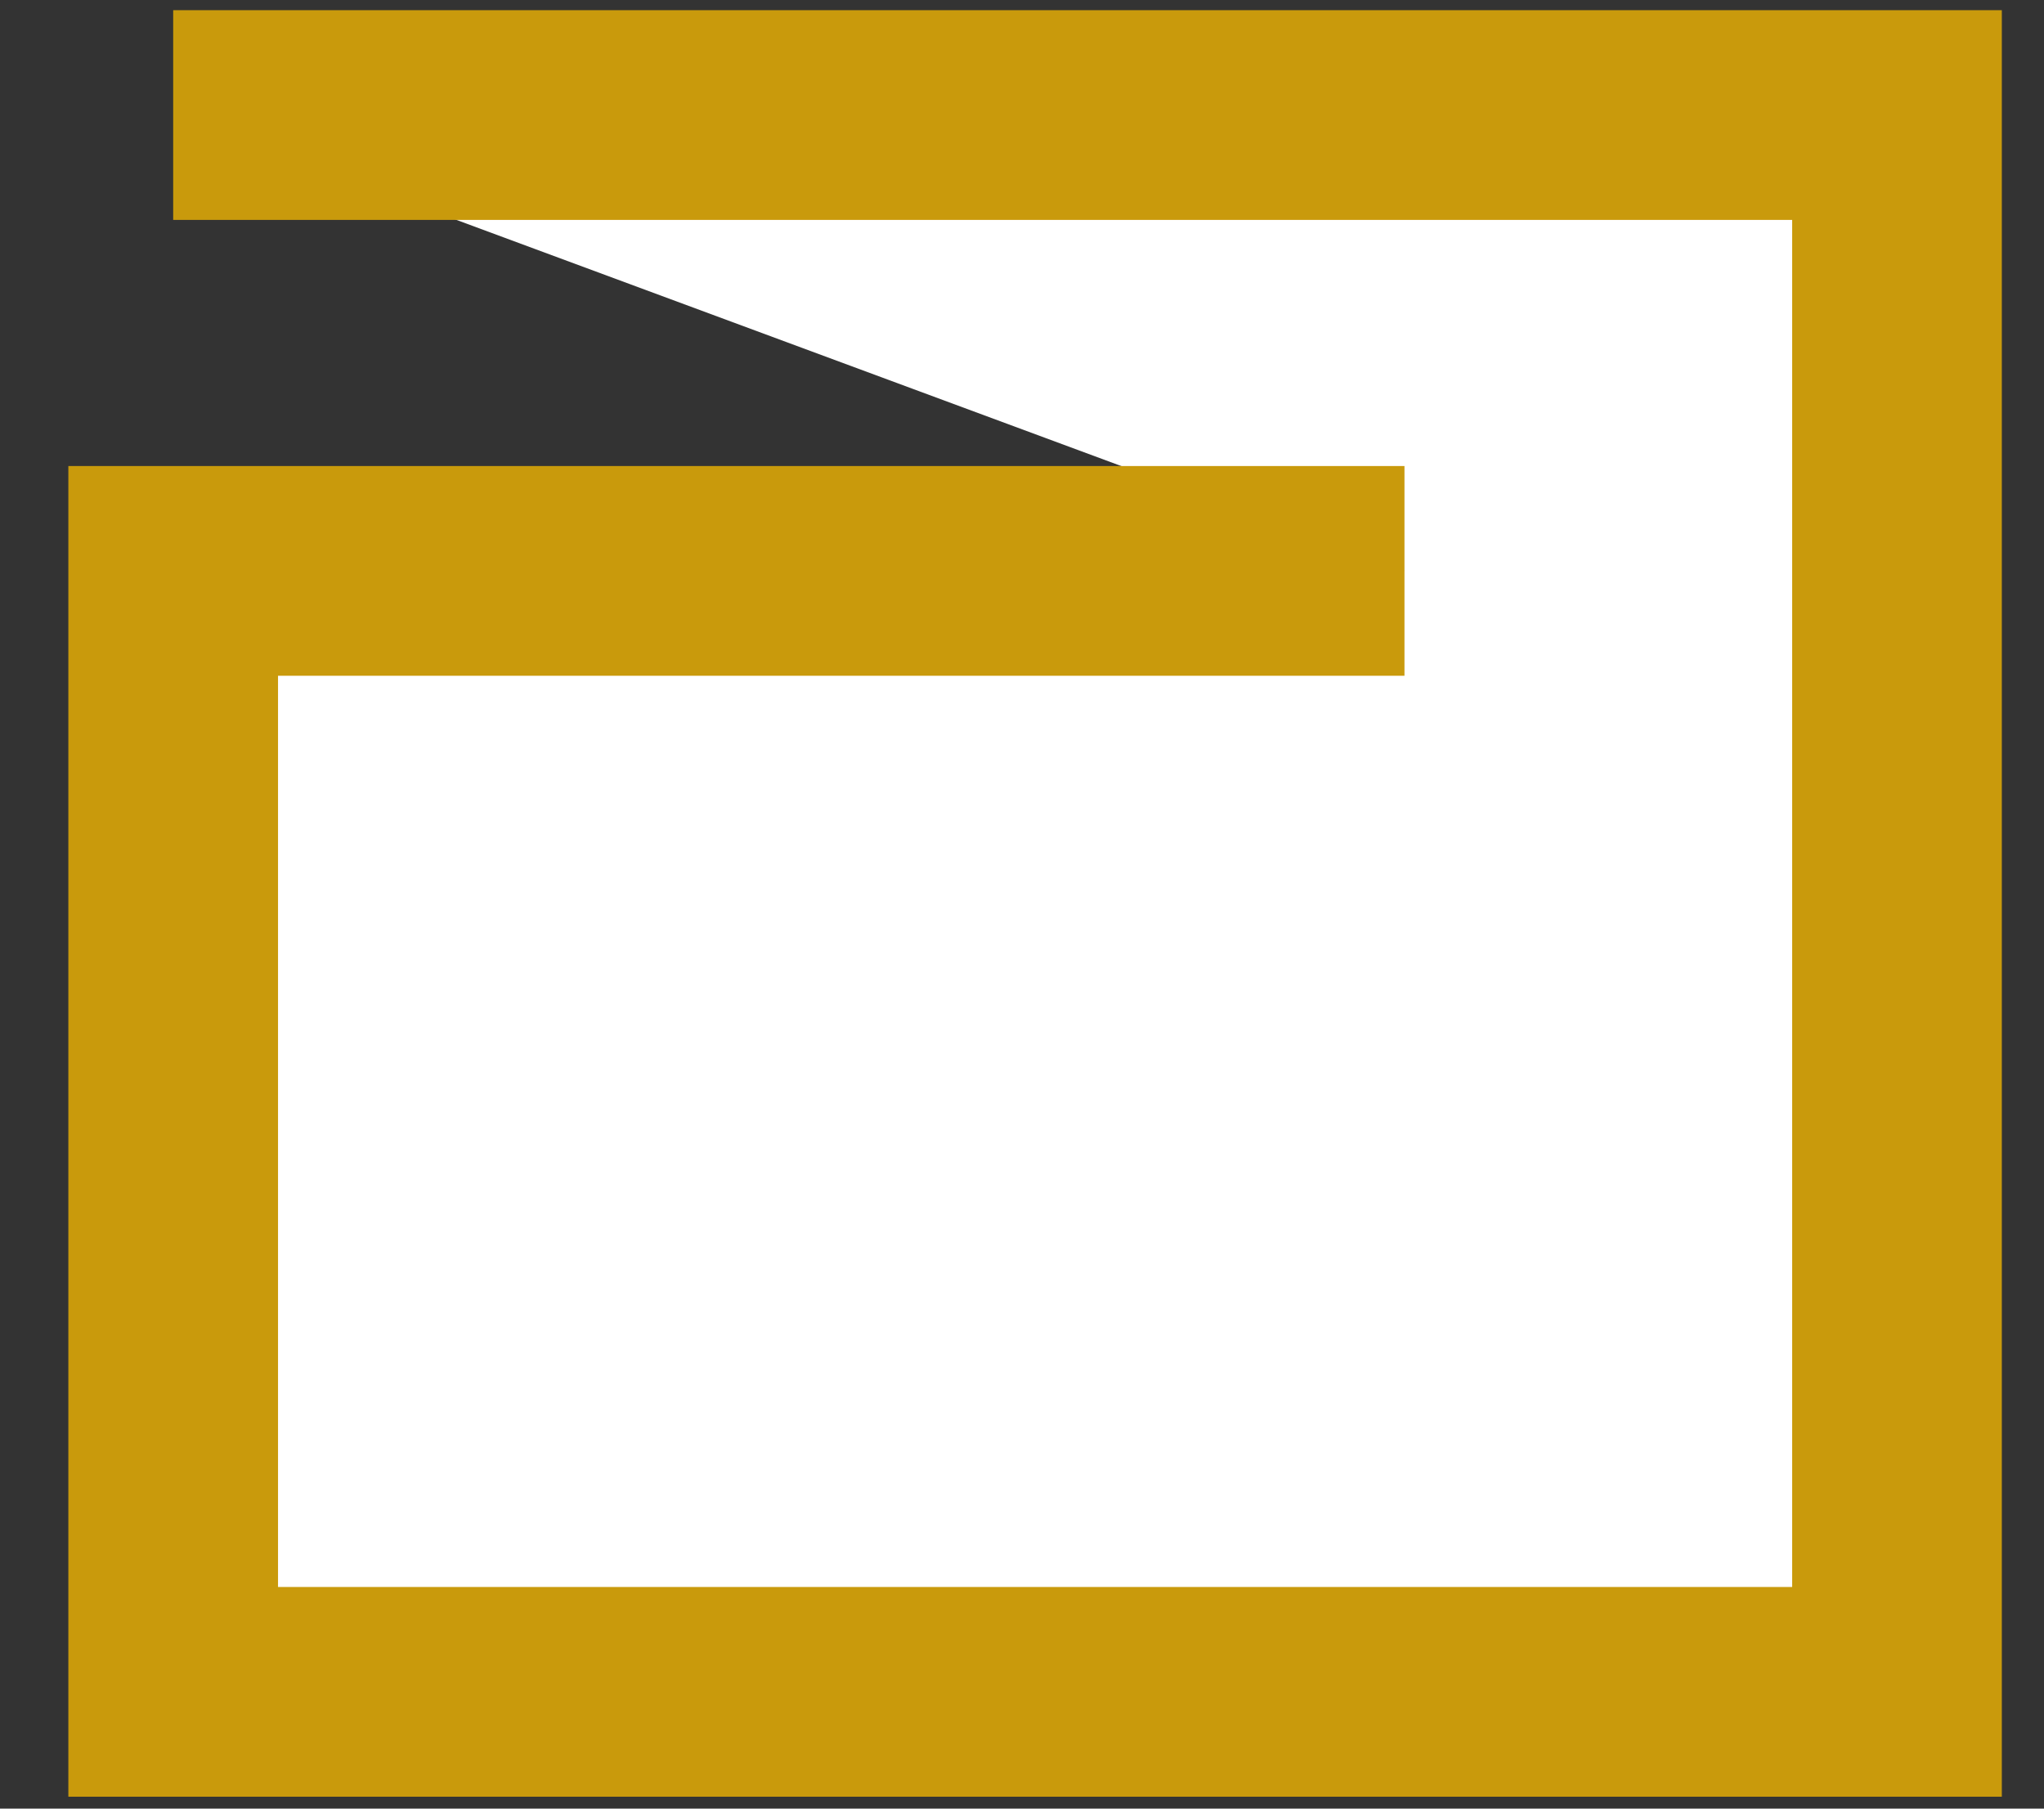 <svg width="26" height="23" viewBox="0 0 26 23" fill="white" xmlns="http://www.w3.org/2000/svg">
<rect x="0" y="0" width="26" height="23" fill="#333333" stroke="none"/>
<path d="M2.203 1.463H24.13V21.515H2.203V7.26H17.865" stroke="#C99A0C" stroke-width="2.667" stroke-miterlimit="10"/>
</svg>
